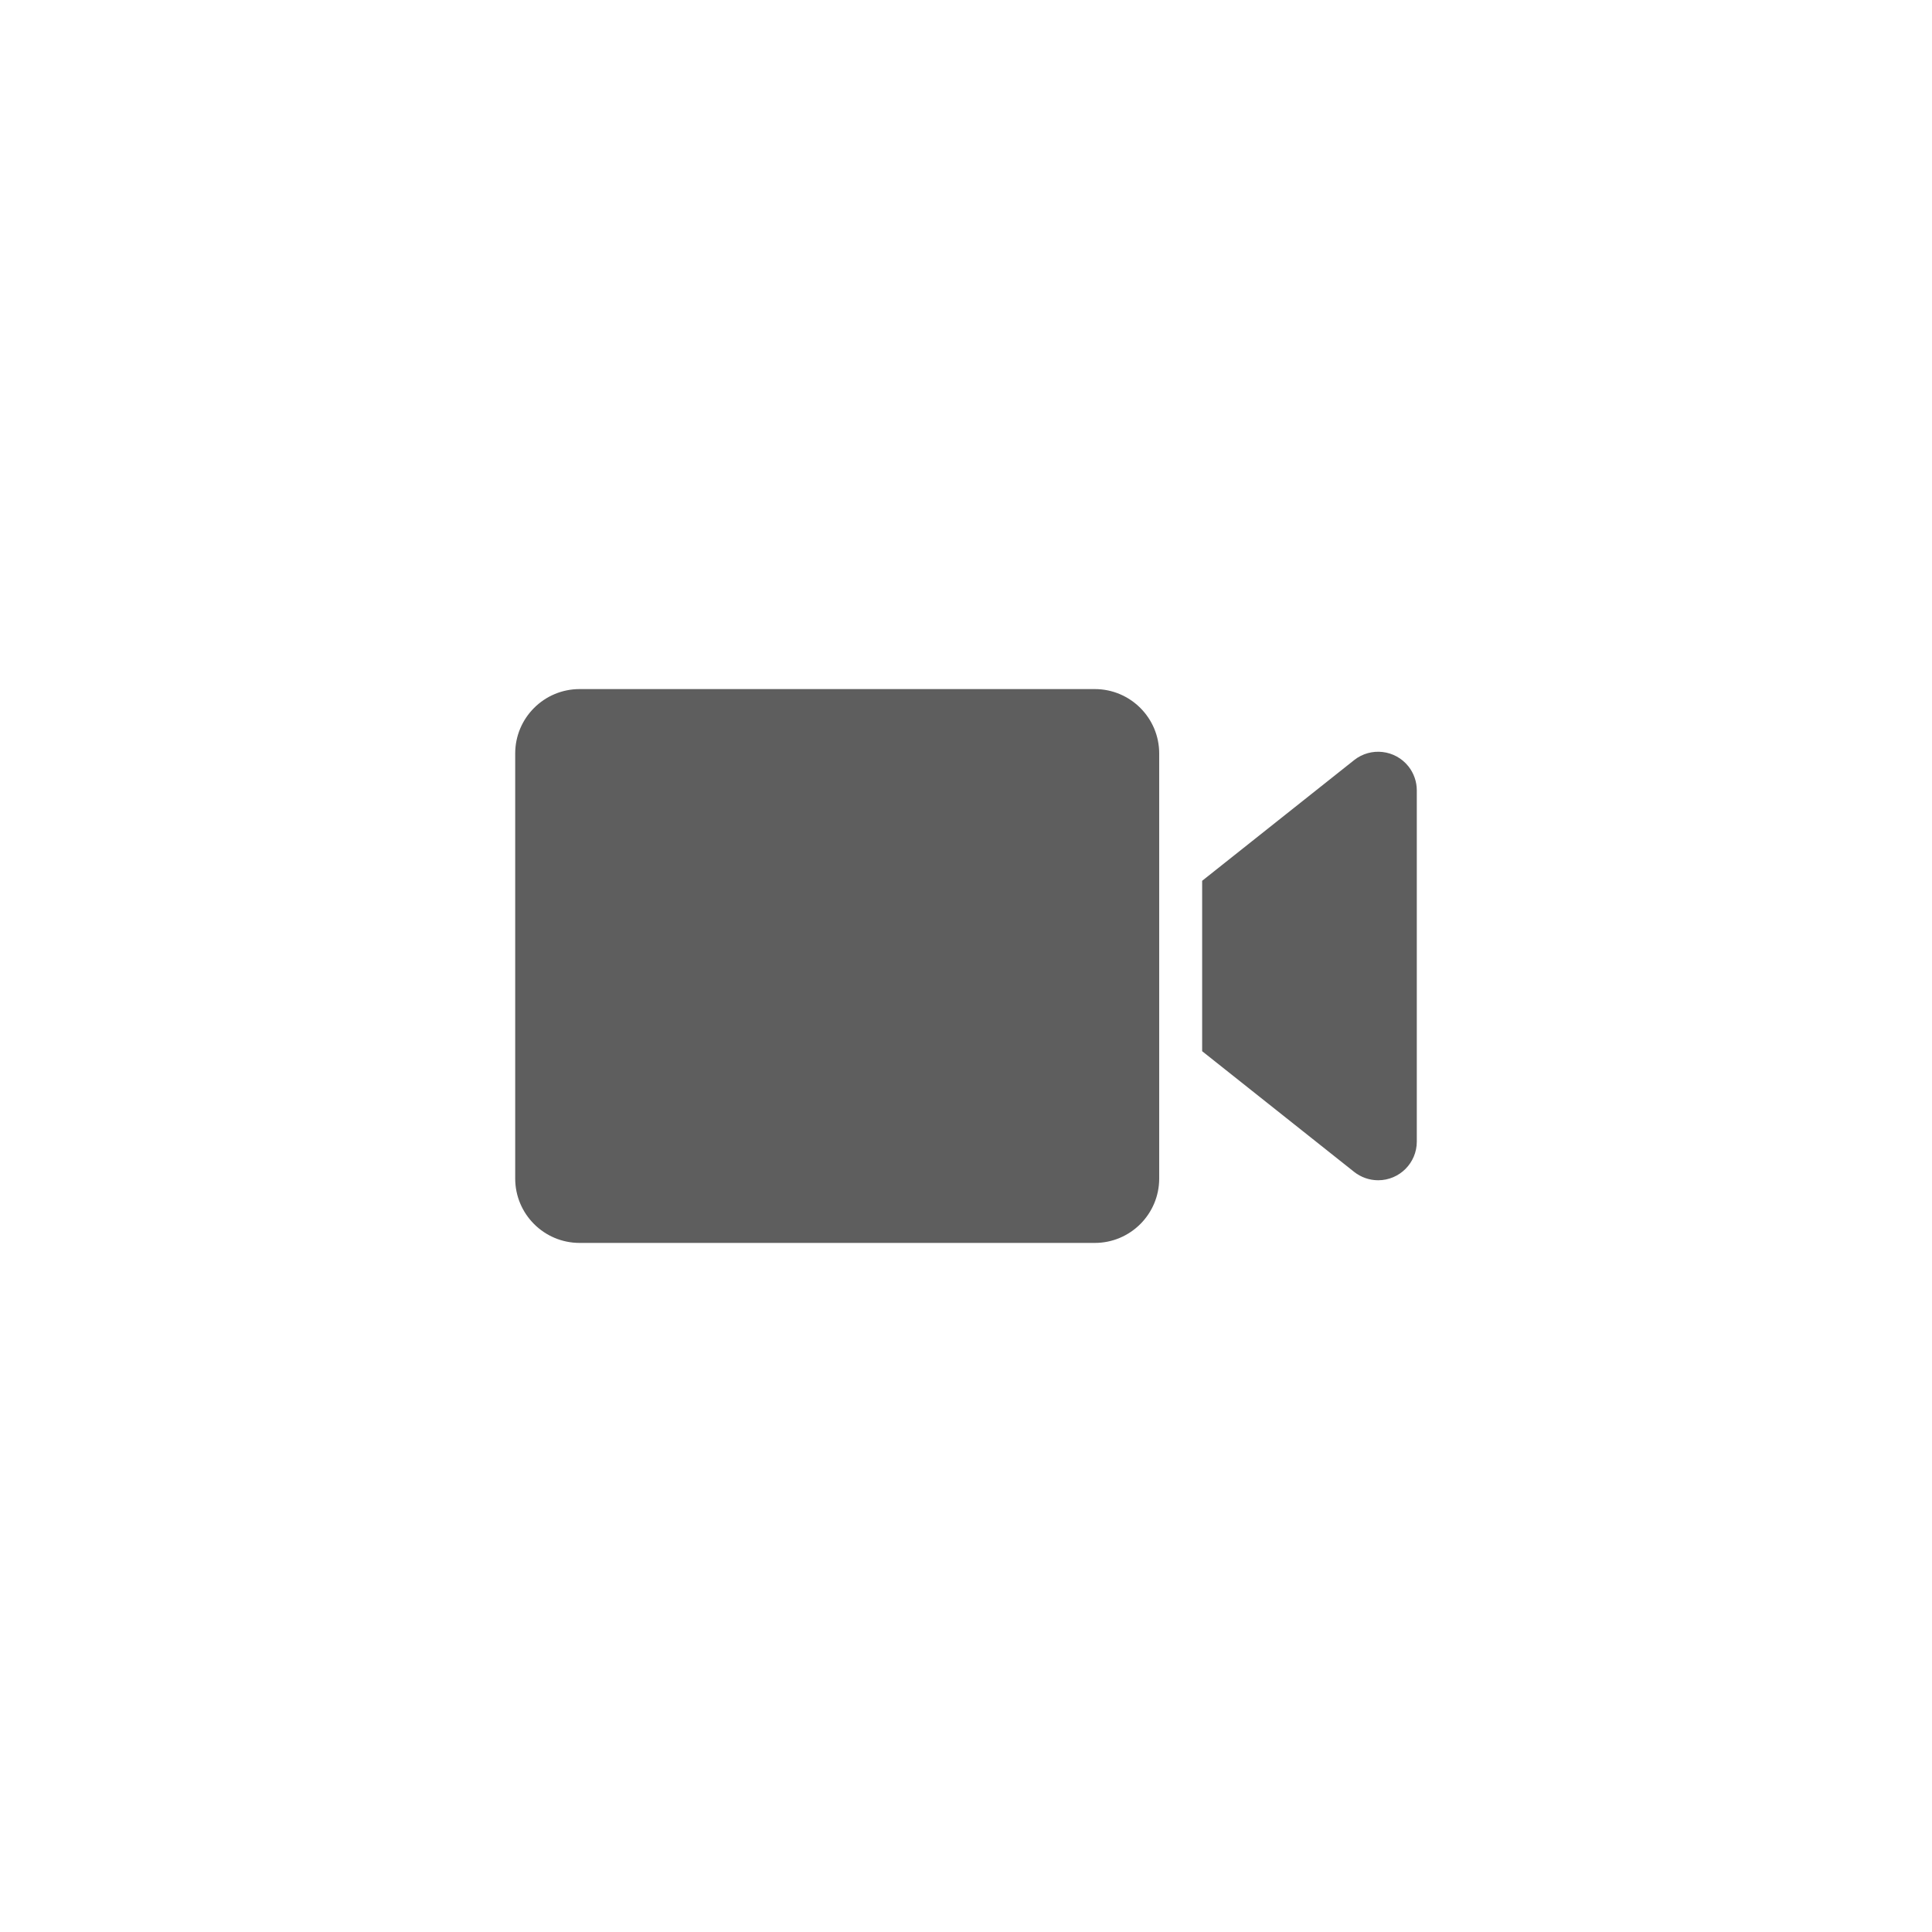 <?xml version="1.0" encoding="UTF-8"?>
<svg width="30px" height="30px" viewBox="0 0 30 30" version="1.1" xmlns="http://www.w3.org/2000/svg" xmlns:xlink="http://www.w3.org/1999/xlink">
    <title>Cameralight/click@2x</title>
    <defs>
        <filter id="filter-1">
            <feColorMatrix in="SourceGraphic" type="matrix" values="0 0 0 0 1 0 0 0 0 1 0 0 0 0 1 0 0 0 1 0"></feColorMatrix>
        </filter>
    </defs>
    <g id="Cameralight/click" stroke="none" stroke-width="1" fill="none" fill-rule="evenodd">
        <circle id="椭圆形备份-5" fill-opacity="0.9" fill="#FFFFFF" cx="15" cy="15" r="15"></circle>
        <g filter="url(#filter-1)" id="编组">
            <g transform="translate(7, 7)">
                <rect id="矩形" x="0" y="0" width="16" height="16"></rect>
            </g>
        </g>
        <path d="M17,10.7 C17.552,10.7 18,11.148 18,11.7 L18,18.3 C18,18.852 17.552,19.3 17,19.3 L9,19.3 C8.448,19.3 8,18.852 8,18.3 L8,11.7 C8,11.148 8.448,10.7 9,10.7 L17,10.7 Z M21.87,11.9 C21.954,12.006 22,12.138 22,12.273 L22,17.727 C22,18.058 21.731,18.327 21.4,18.327 C21.265,18.327 21.133,18.281 21.027,18.197 L18.667,16.323 L18.667,13.677 L21.027,11.803 C21.286,11.597 21.664,11.641 21.87,11.9 Z" id="图标颜色" fill-opacity="0.9" fill="#000000"></path>
        <circle id="椭圆形" fill-opacity="0.3" fill="#FFFFFF" cx="15" cy="15" r="15"></circle>
    </g>
</svg>